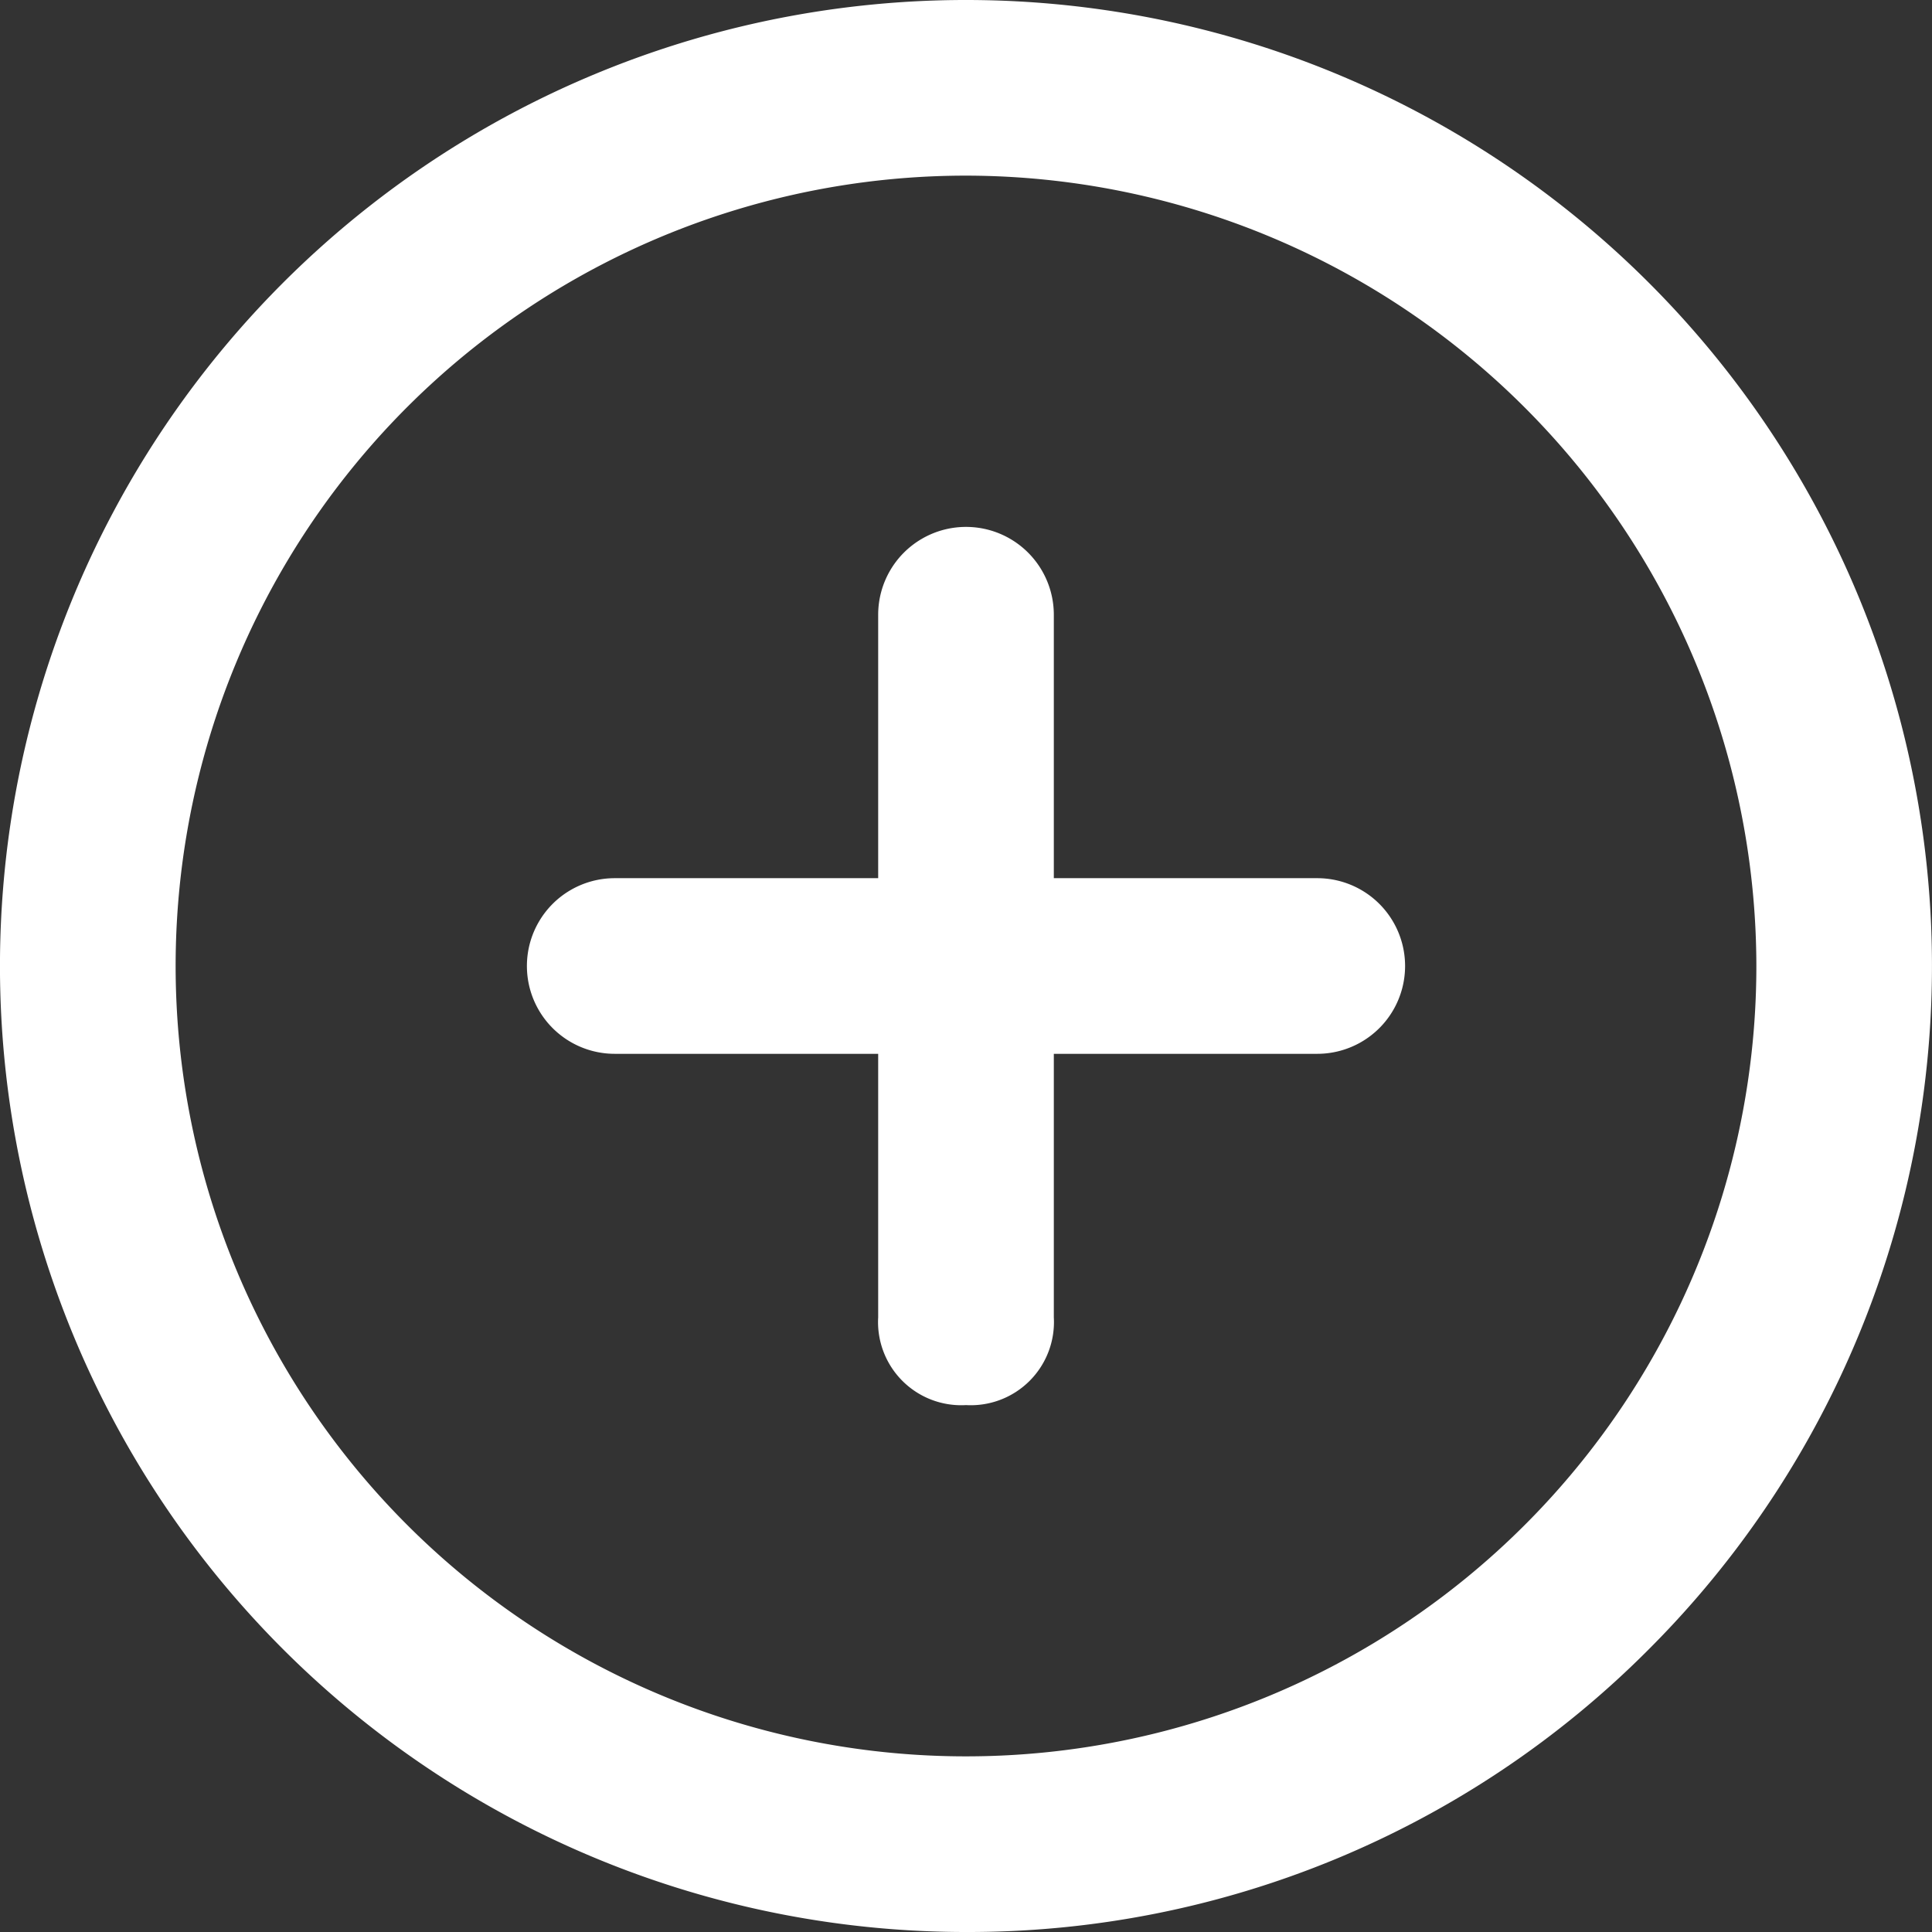 <svg xmlns="http://www.w3.org/2000/svg" width="22" height="22" viewBox="0 0 22 22"><rect x="0" y="0" width="22" height="22" fill="#333333" stroke="none"/><defs><style>.a{fill:#fff;}</style></defs><g transform="translate(-25 -1089)"><path class="a" d="M36,1111a11,11,0,1,1,7.778-3.222A10.927,10.927,0,0,1,36,1111Zm0-20a9,9,0,1,0,9,9A9.01,9.01,0,0,0,36,1091Zm0,14a.947.947,0,0,1-1-1v-3H32a1,1,0,1,1,0-2h3v-3a1,1,0,0,1,2,0v3h3a1,1,0,0,1,0,2H37v3A.947.947,0,0,1,36,1105Z"/></g></svg>
